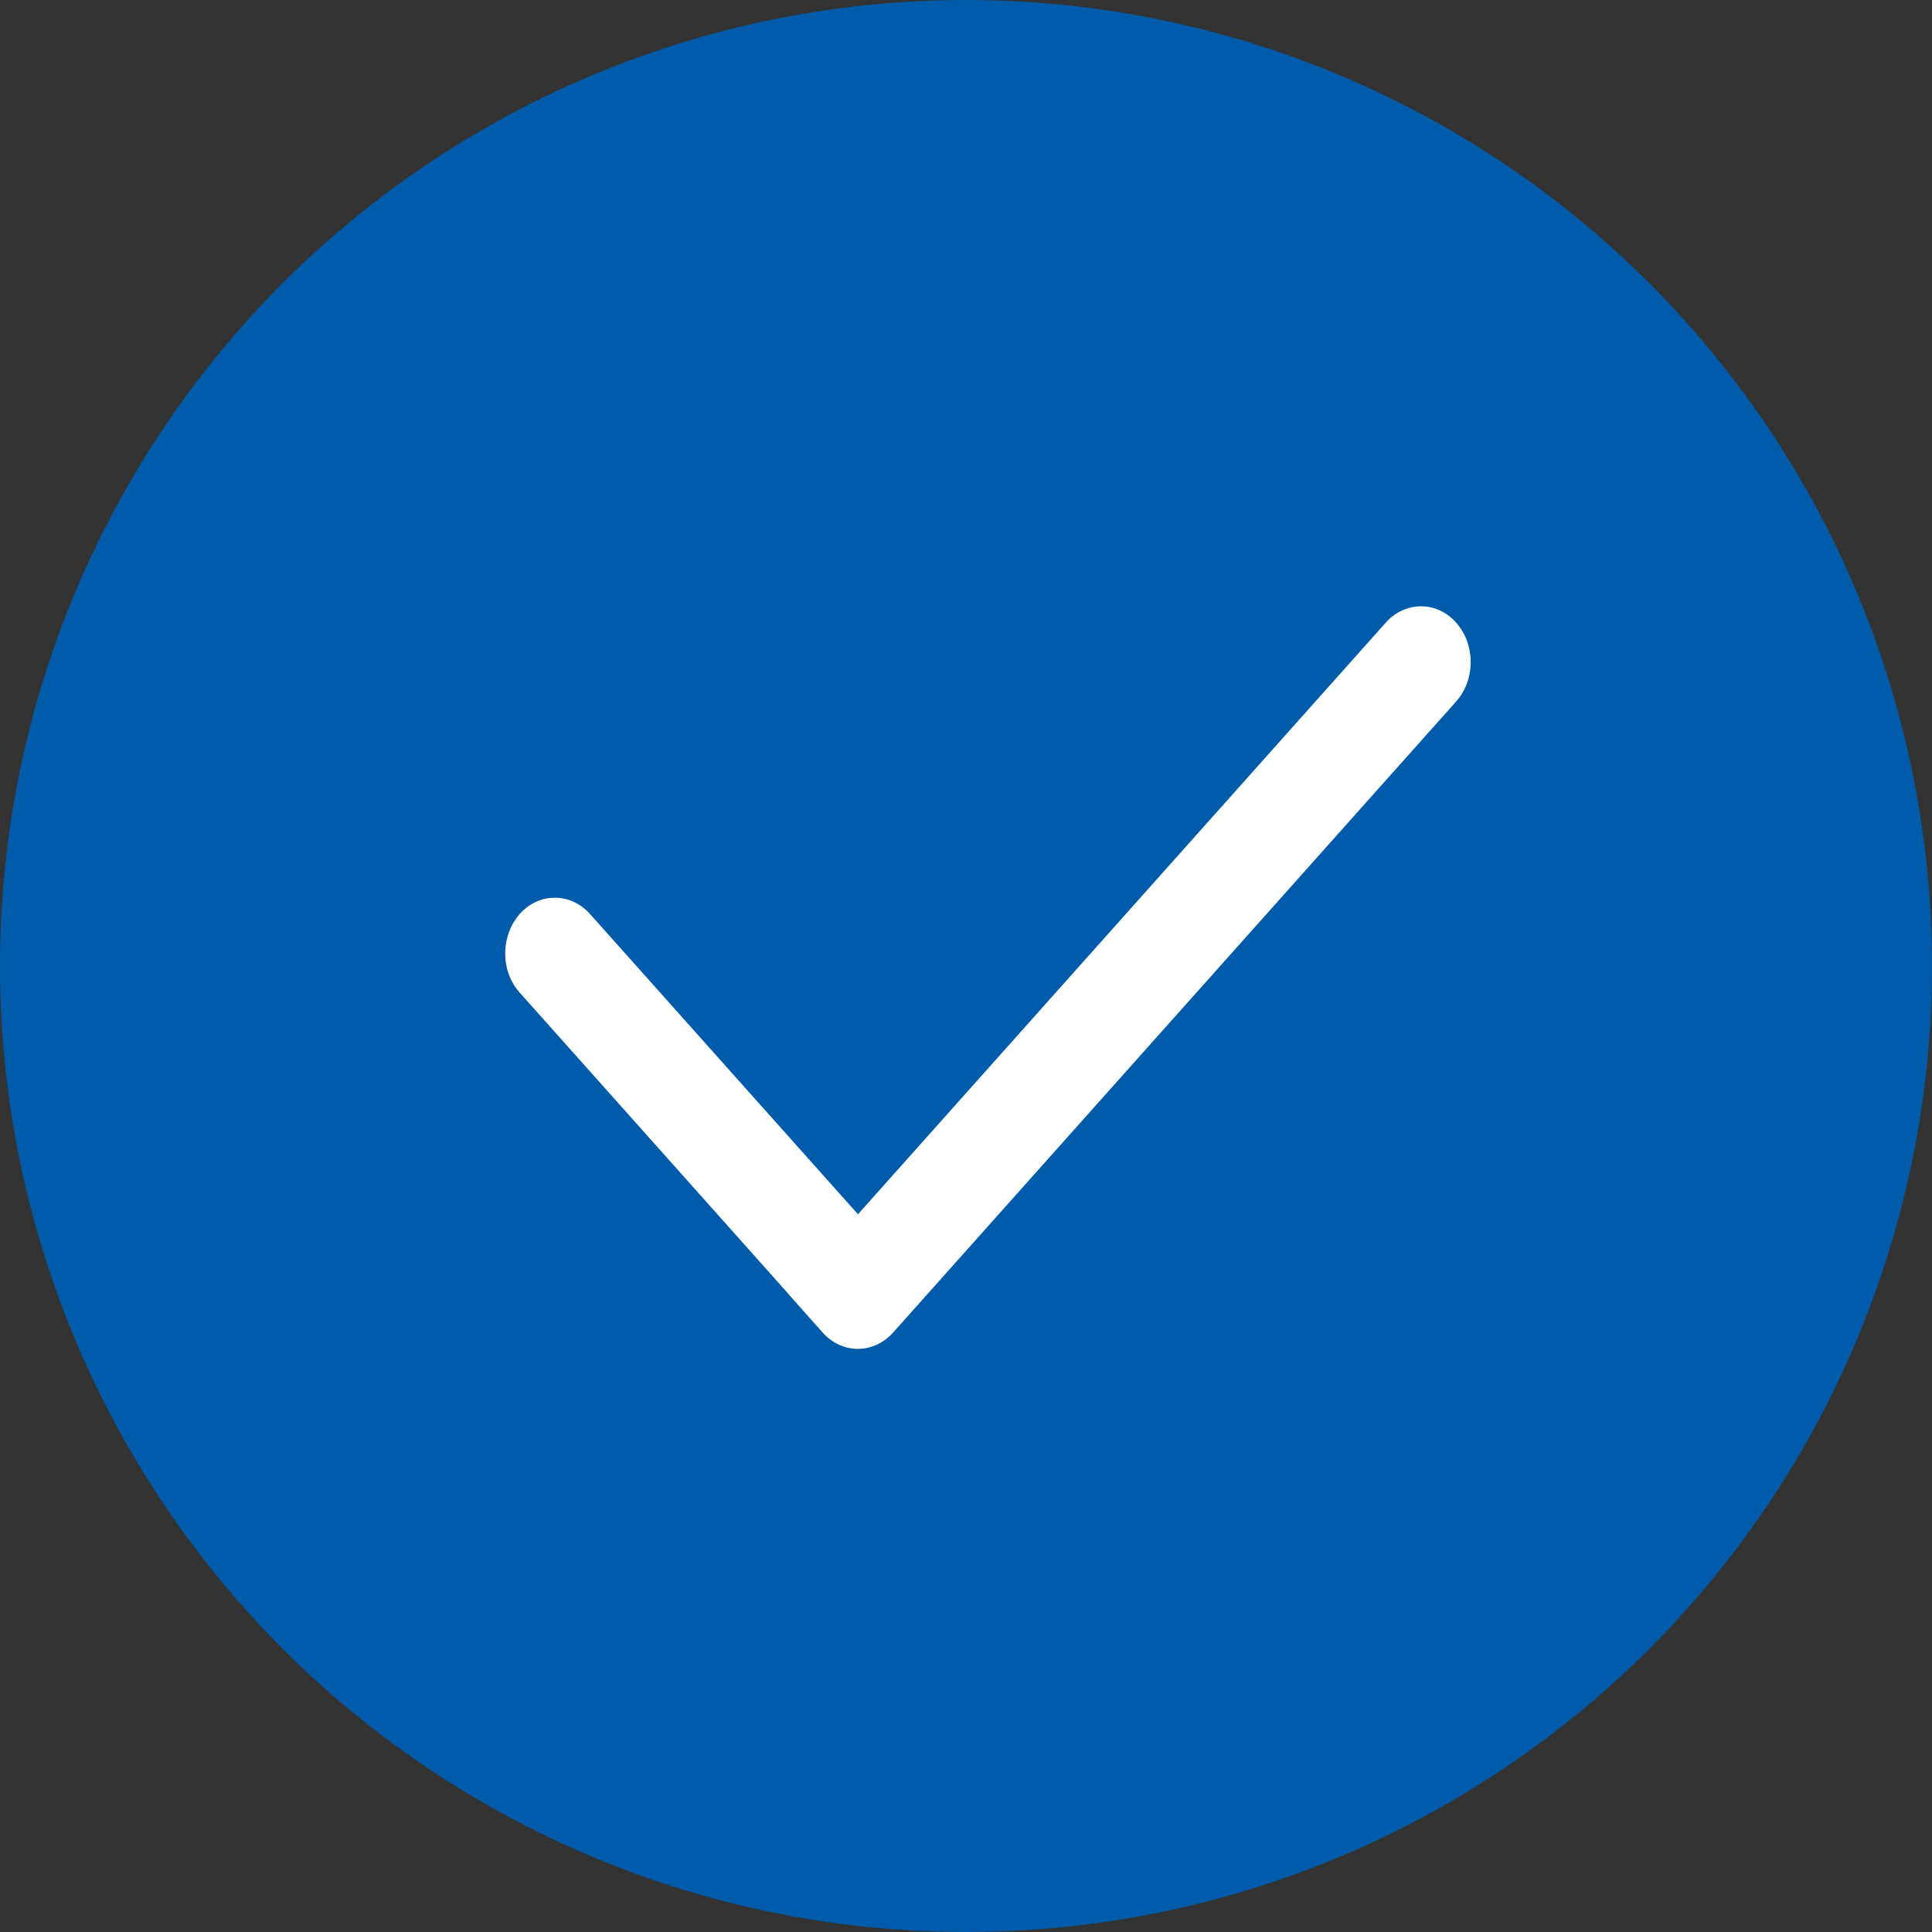 <svg width="12" height="12" viewBox="0 0 12 12" fill="none" xmlns="http://www.w3.org/2000/svg">
<rect x="0" y="0" width="12" height="12" fill="#333333" stroke="none"/>
<circle cx="6" cy="6" r="6" fill="#005BAA"/>
<path d="M4.892 8.032L4.892 8.031L3.225 6.162C3.168 6.097 3.137 6.01 3.138 5.919C3.139 5.828 3.171 5.741 3.228 5.677C3.285 5.613 3.363 5.576 3.444 5.576C3.525 5.575 3.603 5.61 3.661 5.673L5.329 7.542L8.604 3.871C8.632 3.838 8.666 3.812 8.704 3.794C8.742 3.776 8.782 3.766 8.823 3.766C8.864 3.765 8.905 3.774 8.943 3.791C8.981 3.809 9.015 3.834 9.044 3.867C9.073 3.9 9.096 3.938 9.112 3.981C9.127 4.023 9.135 4.069 9.135 4.115C9.134 4.161 9.126 4.206 9.11 4.248C9.094 4.291 9.07 4.329 9.041 4.361L5.547 8.277C5.489 8.342 5.41 8.378 5.328 8.378C5.246 8.378 5.168 8.342 5.11 8.277L4.892 8.032Z" fill="white"/>
</svg>
